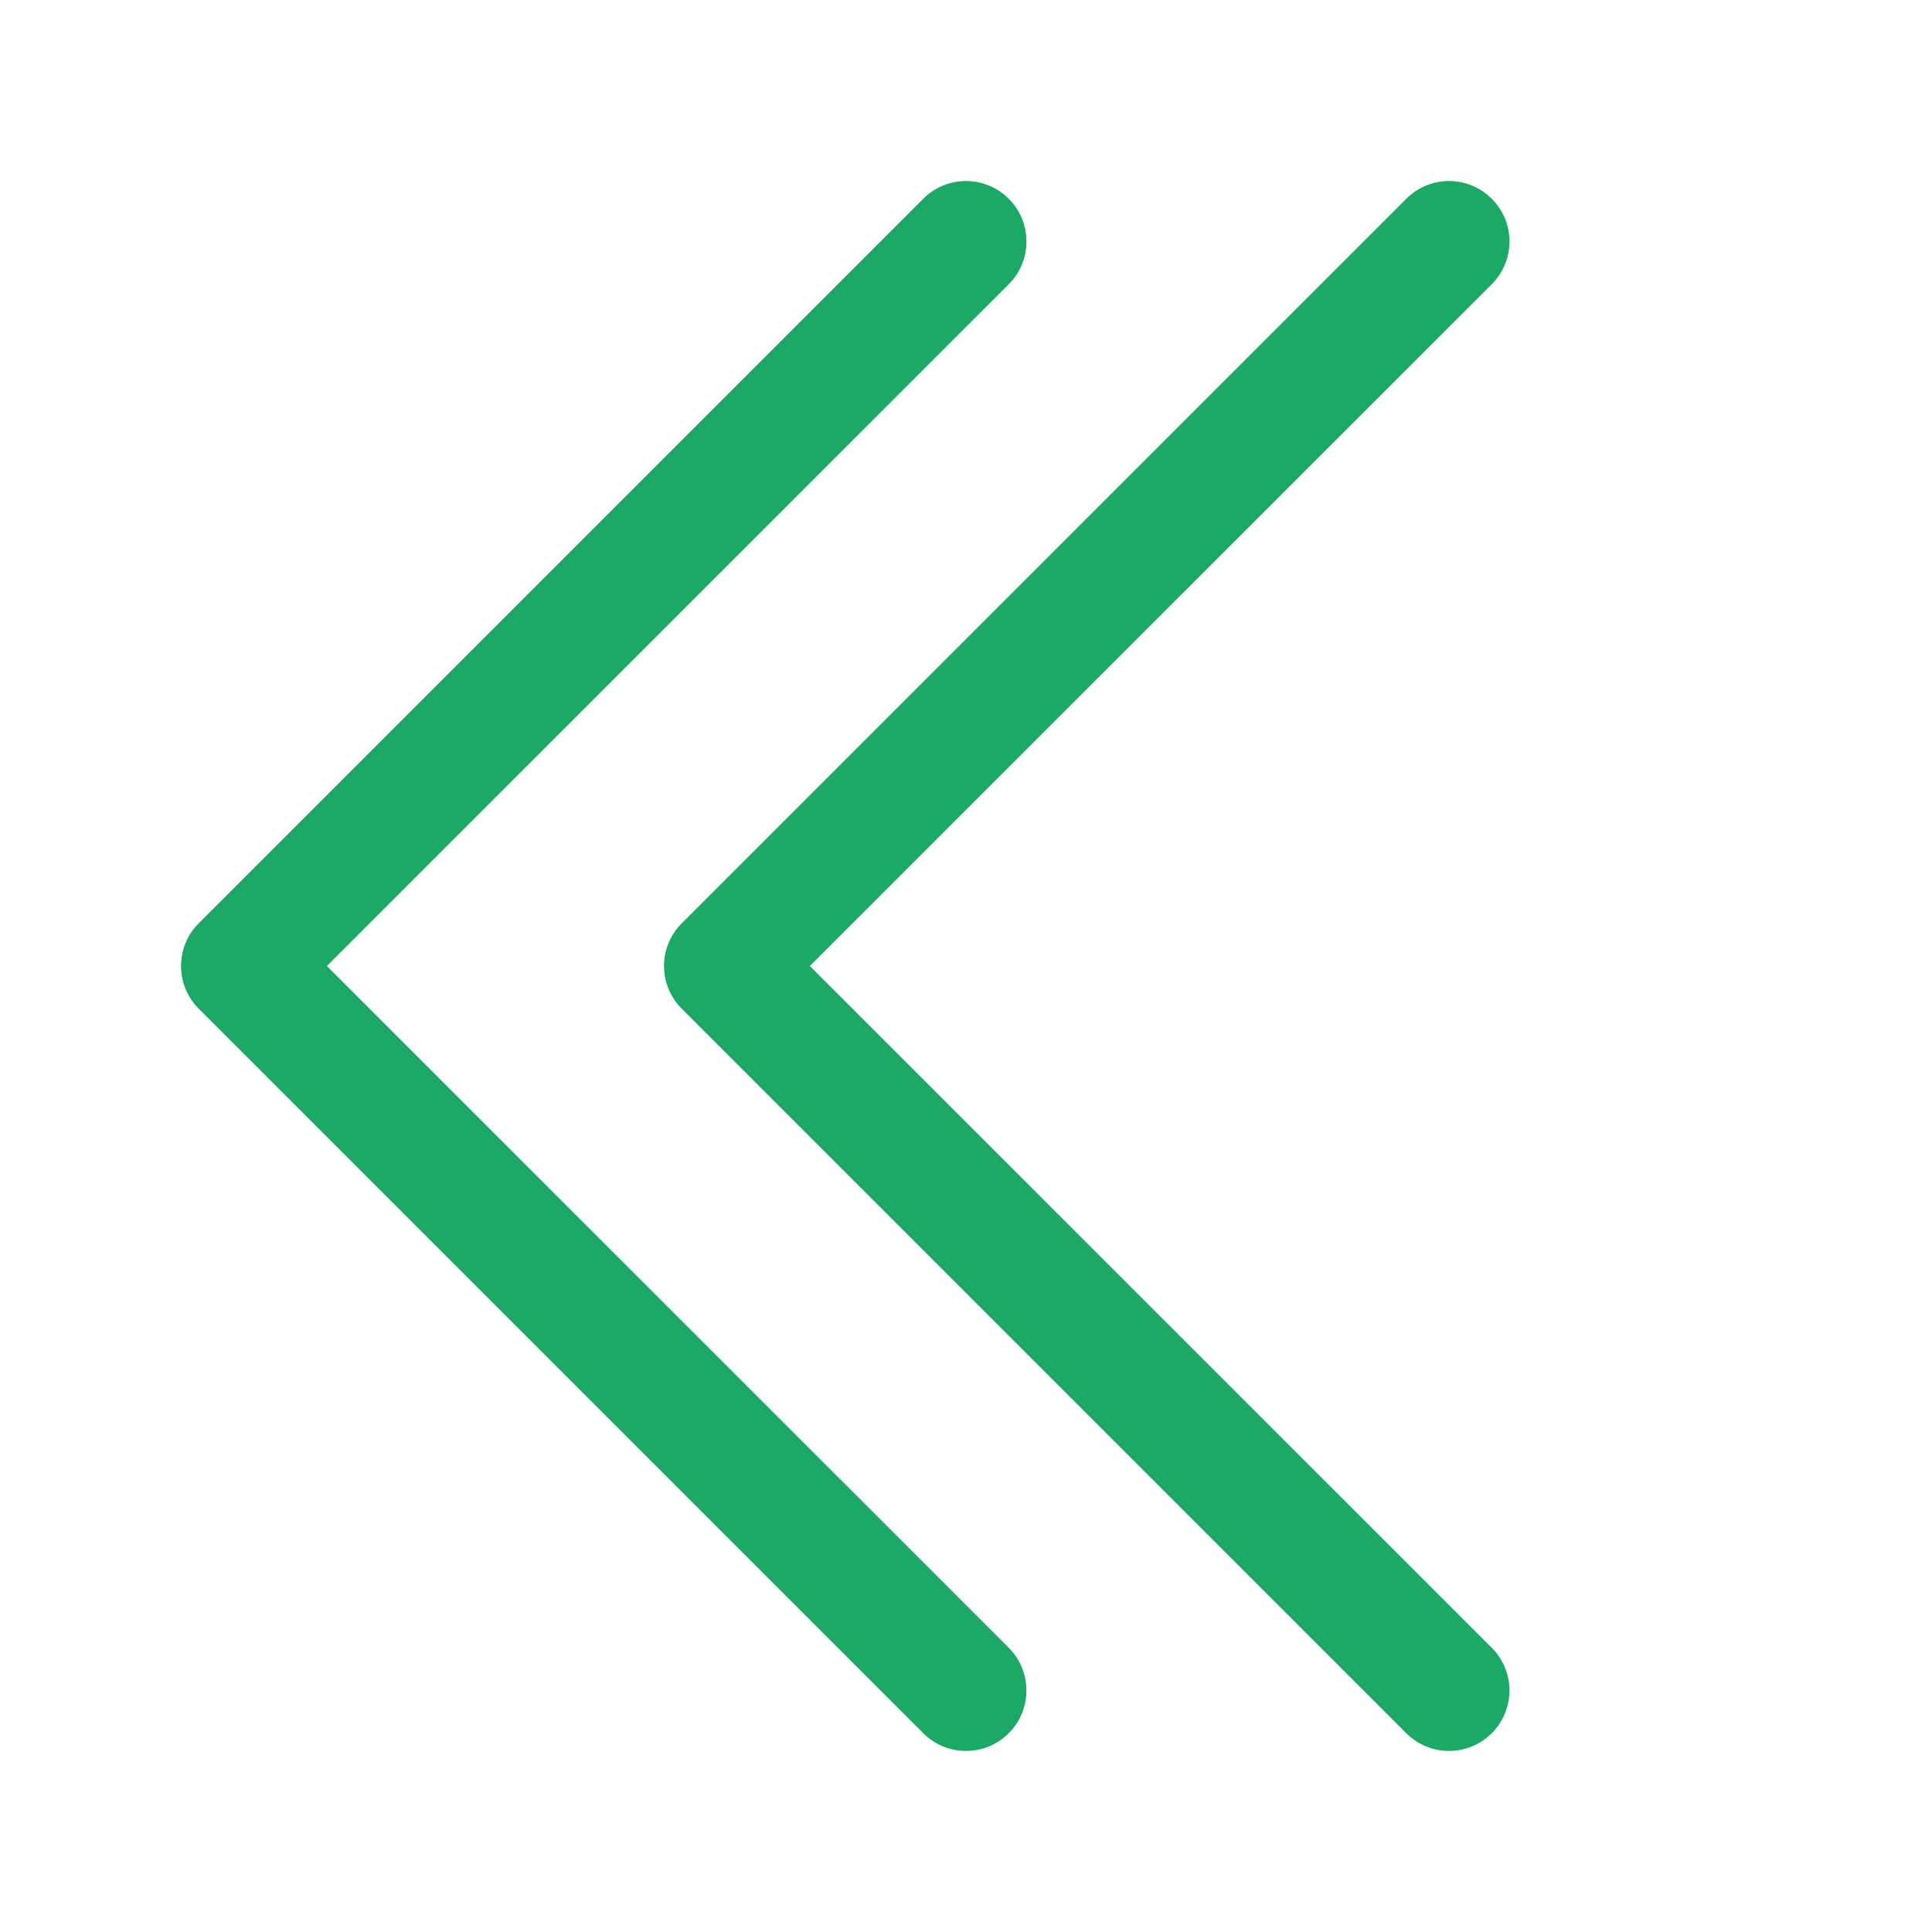 <svg width="50" height="50" viewBox="0 0 50 50" fill="none" xmlns="http://www.w3.org/2000/svg">
<path fill-rule="evenodd" clip-rule="evenodd" d="M26.106 5.144C26.252 5.289 26.367 5.461 26.446 5.651C26.525 5.841 26.565 6.044 26.565 6.25C26.565 6.455 26.525 6.659 26.446 6.849C26.367 7.039 26.252 7.211 26.106 7.356L8.459 25L26.106 42.644C26.4 42.937 26.564 43.335 26.564 43.75C26.564 44.165 26.4 44.563 26.106 44.856C25.813 45.15 25.415 45.314 25 45.314C24.585 45.314 24.187 45.15 23.894 44.856L5.144 26.106C4.998 25.961 4.883 25.788 4.804 25.599C4.725 25.409 4.685 25.205 4.685 25C4.685 24.794 4.725 24.591 4.804 24.401C4.883 24.211 4.998 24.039 5.144 23.894L23.894 5.144C24.039 4.998 24.211 4.883 24.401 4.804C24.591 4.725 24.794 4.685 25 4.685C25.206 4.685 25.409 4.725 25.599 4.804C25.789 4.883 25.961 4.998 26.106 5.144Z" fill="#1BA965"/>
<path fill-rule="evenodd" clip-rule="evenodd" d="M38.606 5.144C38.752 5.289 38.867 5.461 38.946 5.651C39.025 5.841 39.065 6.044 39.065 6.25C39.065 6.455 39.025 6.659 38.946 6.849C38.867 7.039 38.752 7.211 38.606 7.356L20.959 25L38.606 42.644C38.752 42.789 38.867 42.961 38.945 43.151C39.024 43.341 39.065 43.544 39.065 43.75C39.065 43.955 39.024 44.159 38.945 44.349C38.867 44.538 38.752 44.711 38.606 44.856C38.461 45.001 38.288 45.117 38.099 45.195C37.909 45.274 37.705 45.314 37.5 45.314C37.294 45.314 37.091 45.274 36.901 45.195C36.712 45.117 36.539 45.001 36.394 44.856L17.644 26.106C17.498 25.961 17.383 25.788 17.304 25.599C17.225 25.409 17.185 25.205 17.185 25C17.185 24.794 17.225 24.591 17.304 24.401C17.383 24.211 17.498 24.039 17.644 23.894L36.394 5.144C36.539 4.998 36.711 4.883 36.901 4.804C37.091 4.725 37.294 4.685 37.5 4.685C37.706 4.685 37.909 4.725 38.099 4.804C38.289 4.883 38.461 4.998 38.606 5.144Z" fill="#1BA965"/>
</svg>
